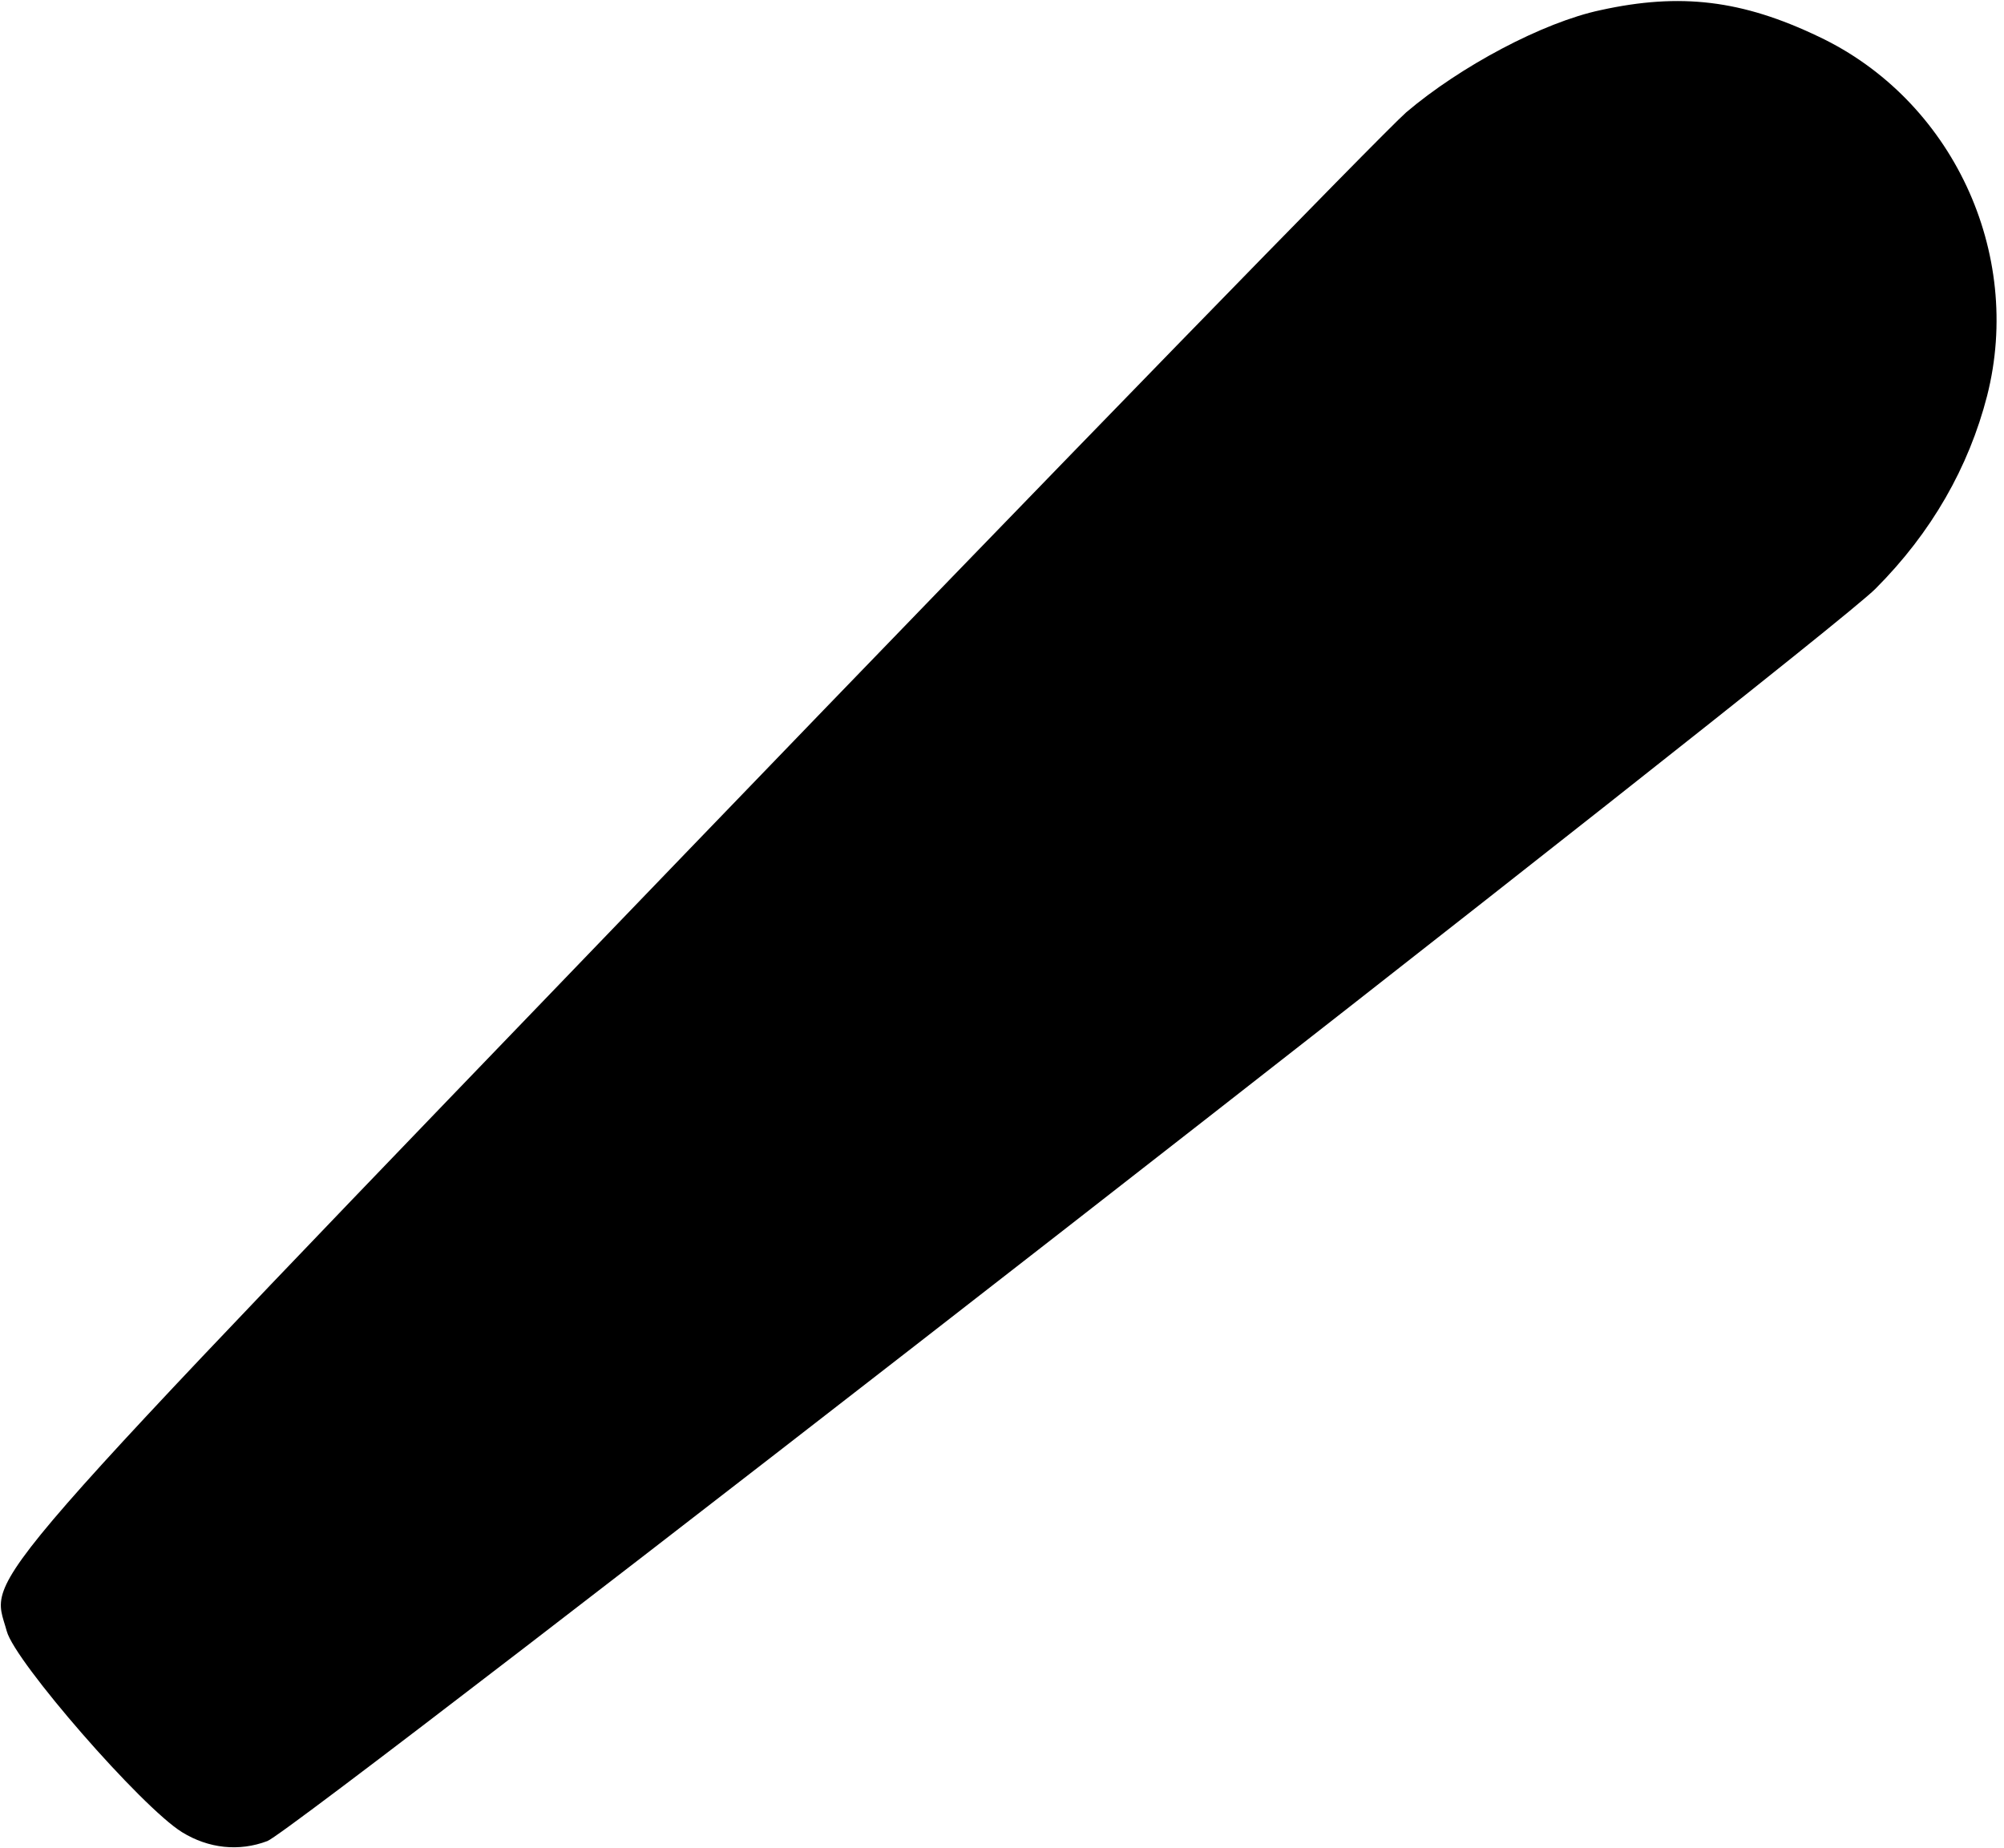 <?xml version="1.0" standalone="no"?>
<!DOCTYPE svg PUBLIC "-//W3C//DTD SVG 20010904//EN"
 "http://www.w3.org/TR/2001/REC-SVG-20010904/DTD/svg10.dtd">
<svg version="1.0" xmlns="http://www.w3.org/2000/svg"
 width="296pt" height="273pt" viewBox="0 0 296 273"
 preserveAspectRatio="xMidYMid meet">
<g transform="translate(0,273) scale(0.1,-0.1)"
fill="#000000" stroke="none">
<path d="M2364 2715 c-85 -18 -207 -83 -287 -151 -37 -33 -515 -524 -1062
-1092 -1078 -1120 -1029 -1064 -1005 -1152 12 -45 199 -260 259 -297 39 -24
84 -29 126 -13 45 17 2295 1770 2375 1850 83 83 138 180 165 285 54 212 -52
438 -249 531 -113 54 -204 65 -322 39z"/>
</g>
</svg>
